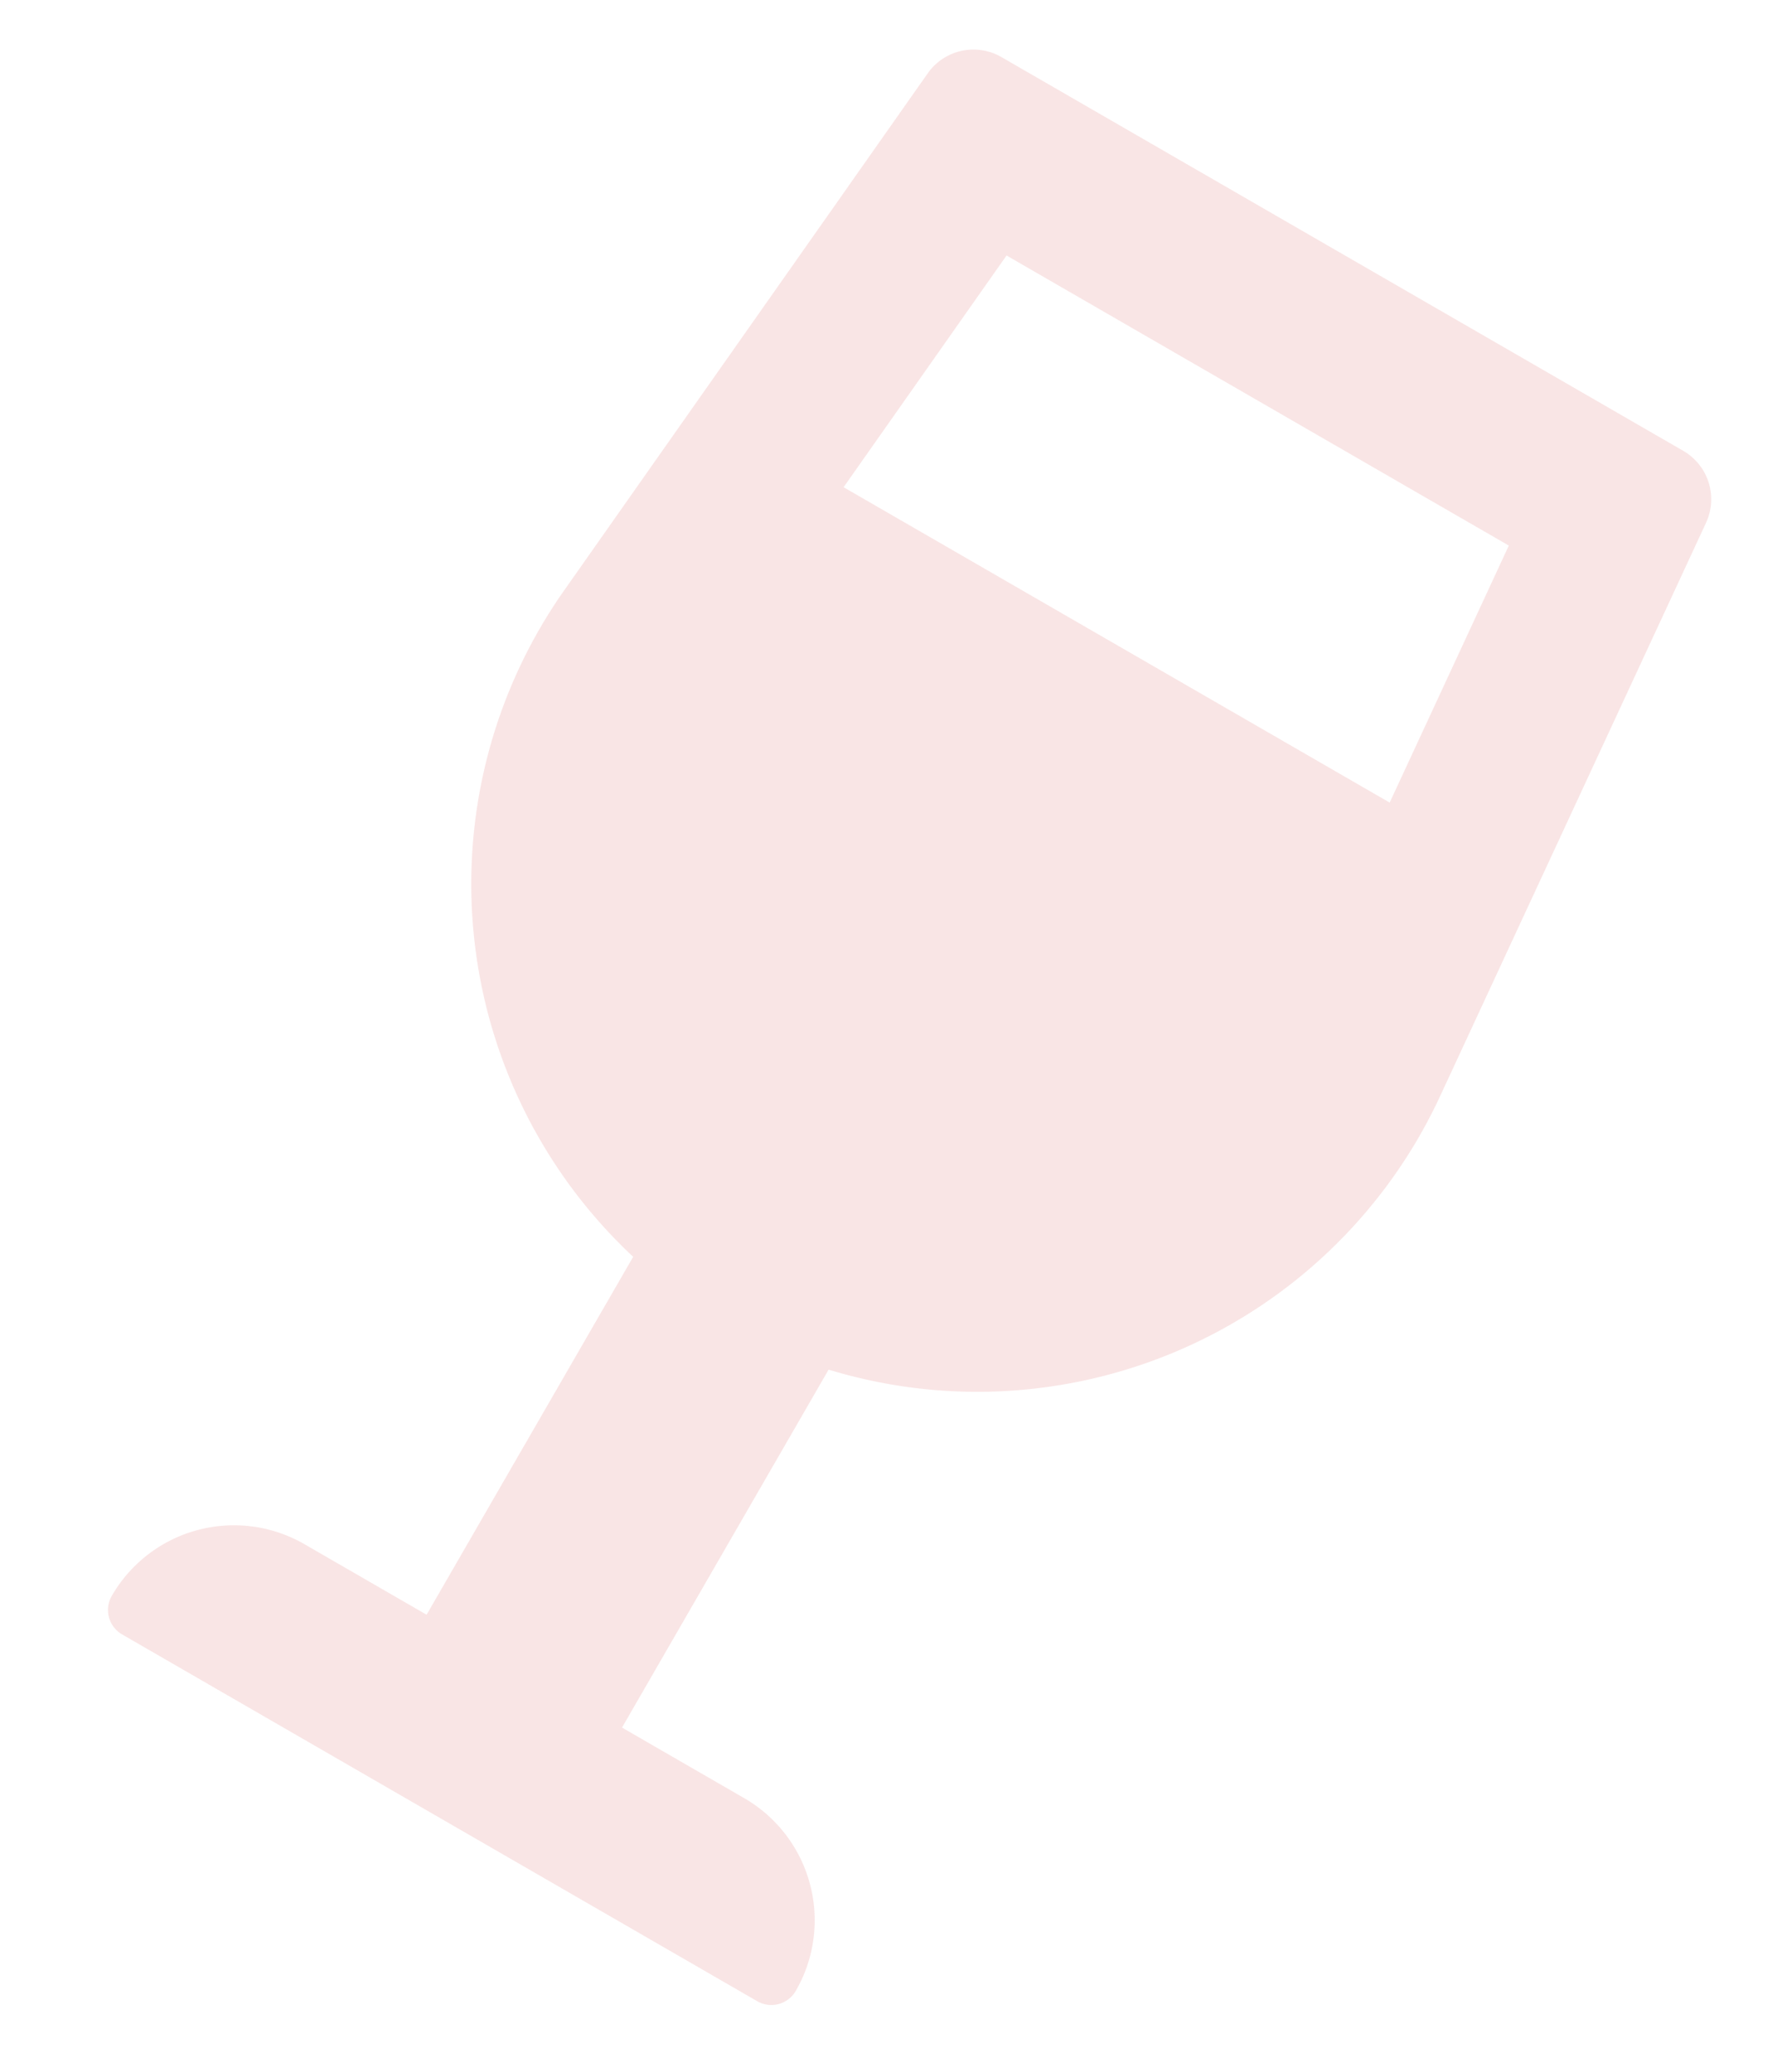 <svg xmlns="http://www.w3.org/2000/svg" width="91.998" height="106.922" viewBox="0 0 91.998 106.922"><path d="M39.317,84.46H32.036V63.128A26.33,26.33,0,0,0,52.314,35.067l-2.9-32.419A2.888,2.888,0,0,0,46.551,0H5.872A2.886,2.886,0,0,0,3.014,2.648L.109,35.069A26.33,26.33,0,0,0,20.387,63.13V84.46H13.106a7.281,7.281,0,0,0-7.281,7.281A1.456,1.456,0,0,0,7.281,93.2H45.142A1.456,1.456,0,0,0,46.6,91.741,7.281,7.281,0,0,0,39.317,84.46ZM11.24,8.737H41.183L42.488,23.3H9.935Z" transform="translate(46.598 0) rotate(30)" fill="#db5353" opacity="0.15"/></svg>